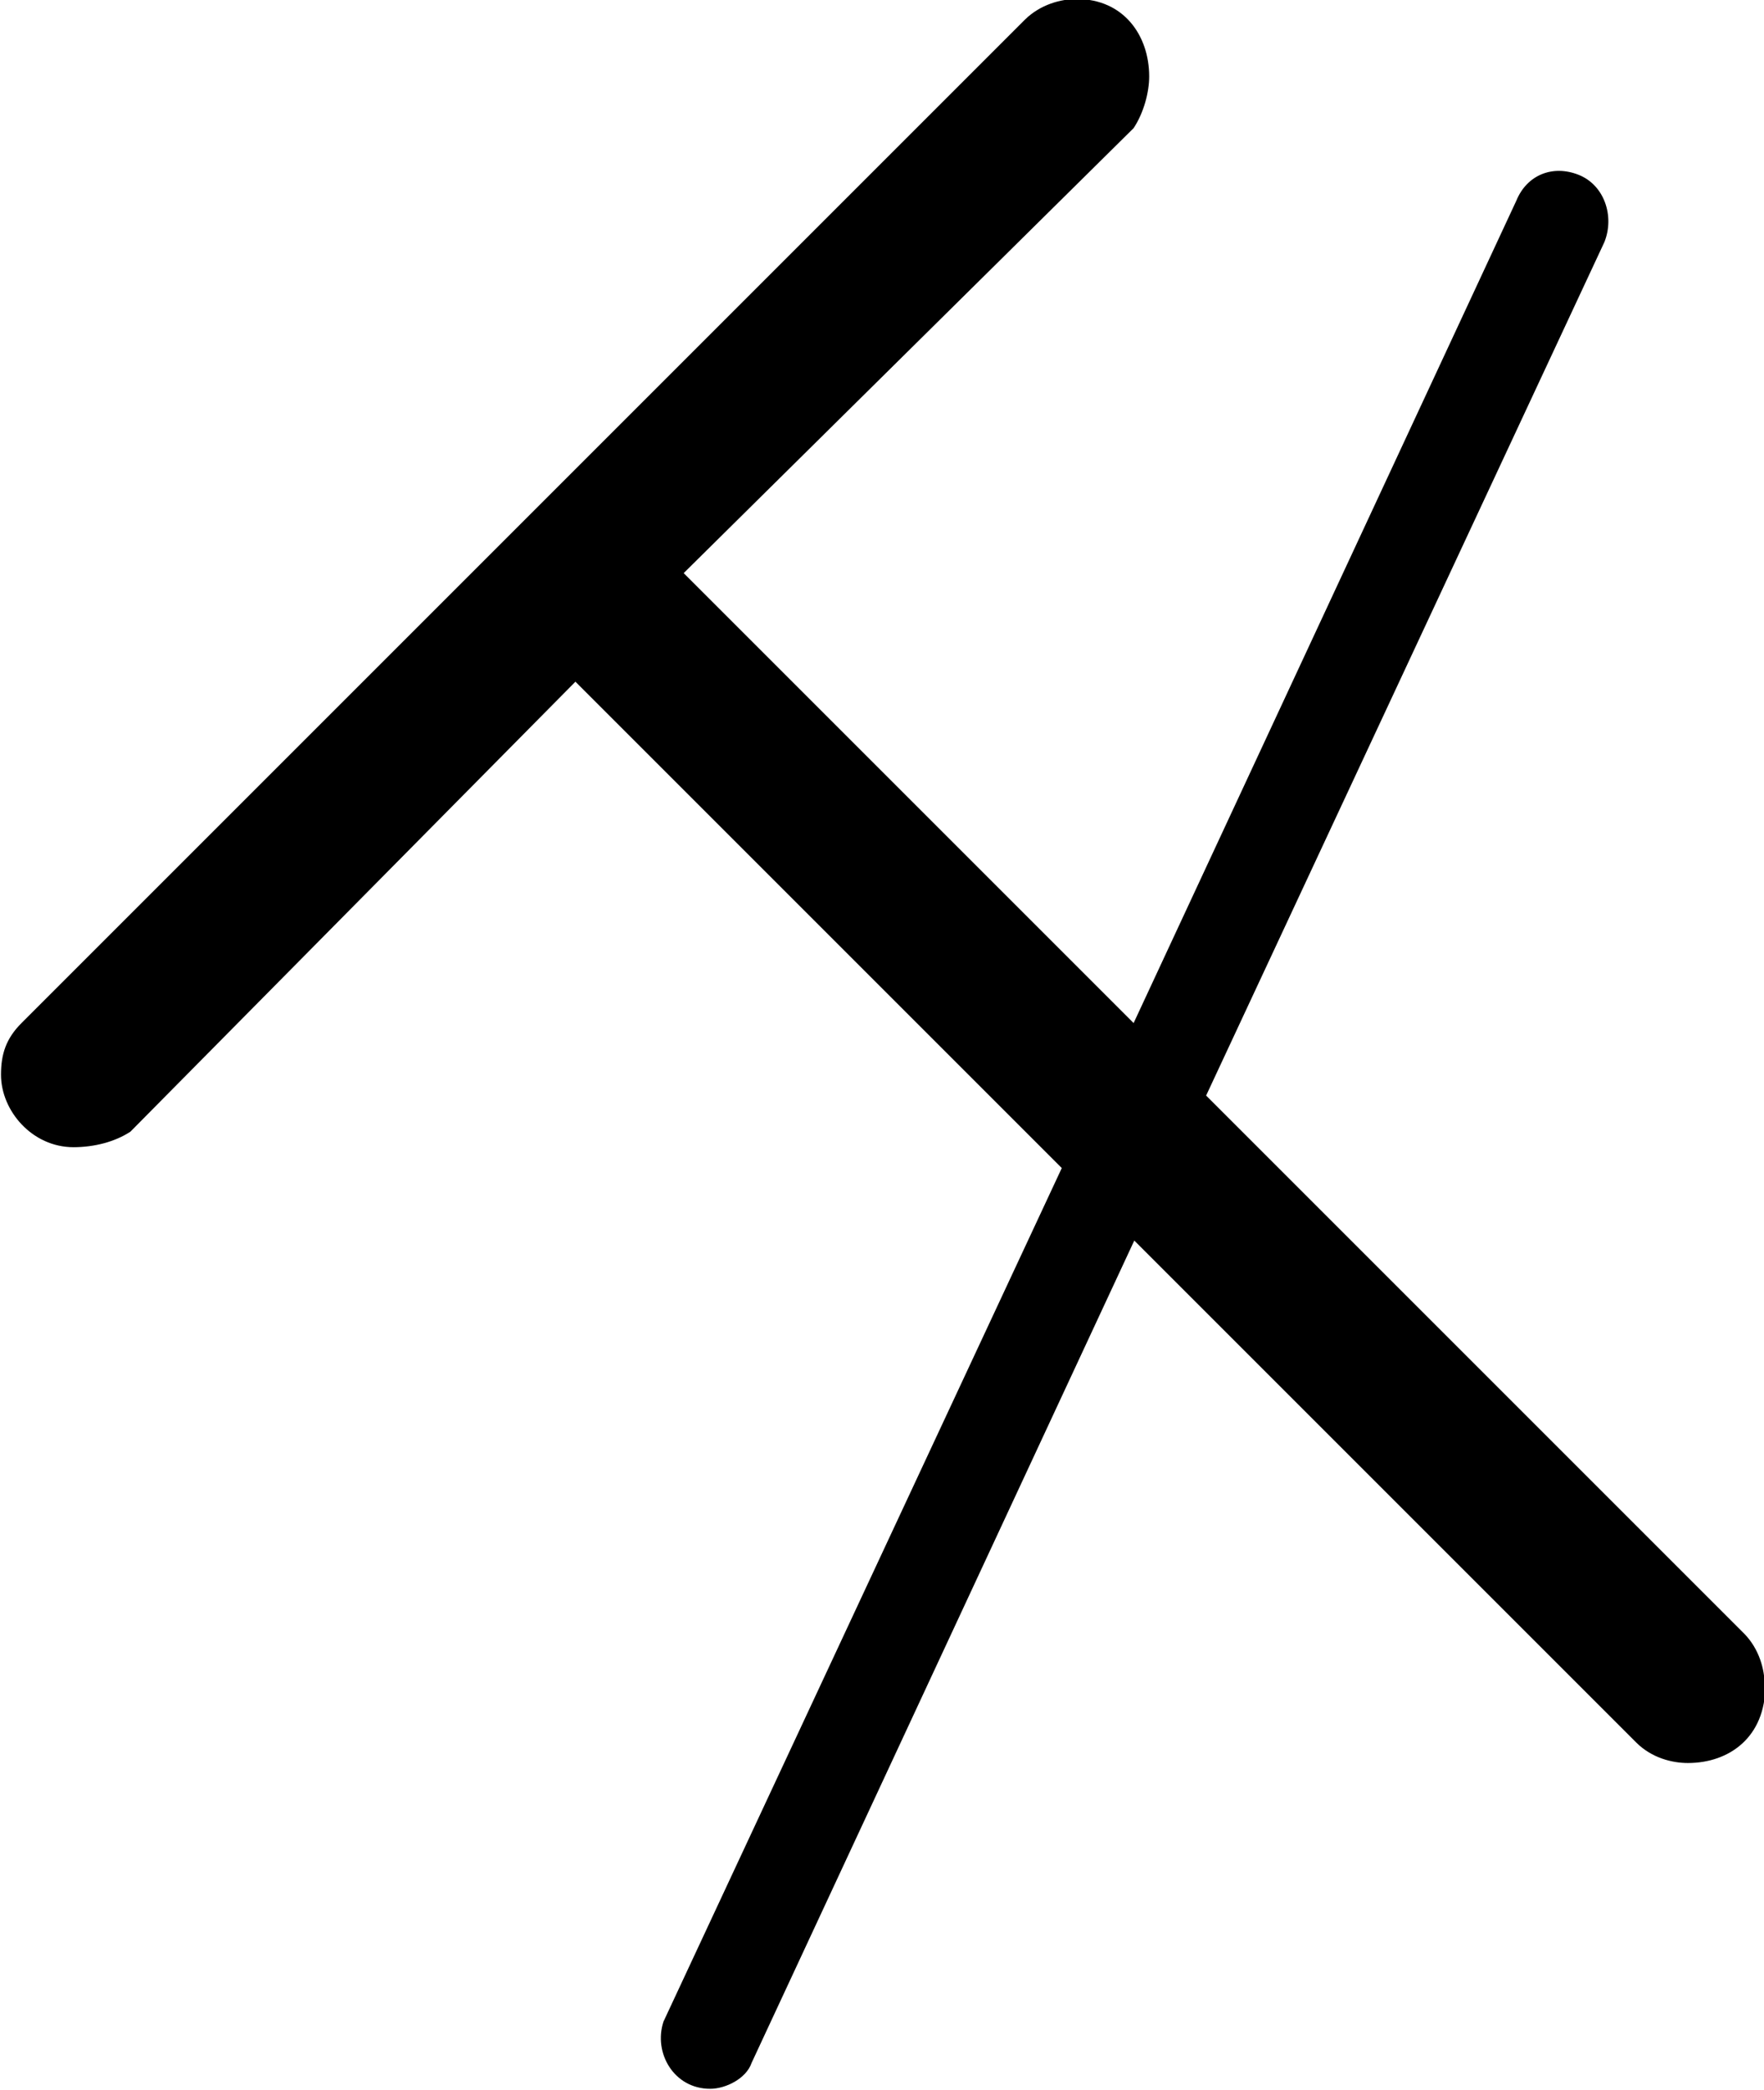 <?xml version="1.0" encoding="UTF-8"?>
<svg fill="#000000" version="1.1" viewBox="0 0 5.328 6.312" xmlns="http://www.w3.org/2000/svg" xmlns:xlink="http://www.w3.org/1999/xlink">
<defs>
<g id="a">
<path d="m6.438-0.875c0-0.047-0.016-0.109-0.062-0.156l-1.625-1.625 1.203-2.578c0.031-0.078 0-0.172-0.078-0.203s-0.156 0-0.188 0.078l-1.156 2.484-1.359-1.359 1.359-1.344c0.031-0.047 0.047-0.109 0.047-0.156 0-0.125-0.078-0.234-0.219-0.234-0.047 0-0.109 0.016-0.156 0.062l-3.031 3.031c-0.047 0.047-0.062 0.094-0.062 0.156 0 0.109 0.094 0.219 0.219 0.219 0.062 0 0.125-0.016 0.172-0.047l1.344-1.359 1.469 1.469-1.203 2.578c-0.031 0.094 0.031 0.203 0.141 0.203 0.047 0 0.109-0.031 0.125-0.078l1.156-2.484 1.516 1.516c0.047 0.047 0.109 0.062 0.156 0.062 0.125 0 0.234-0.078 0.234-0.234z"/>
</g>
</defs>
<g transform="translate(-149.82 -128.8)">
<use x="148.712" y="134.765" xlink:href="#a"/>
</g>
</svg>
